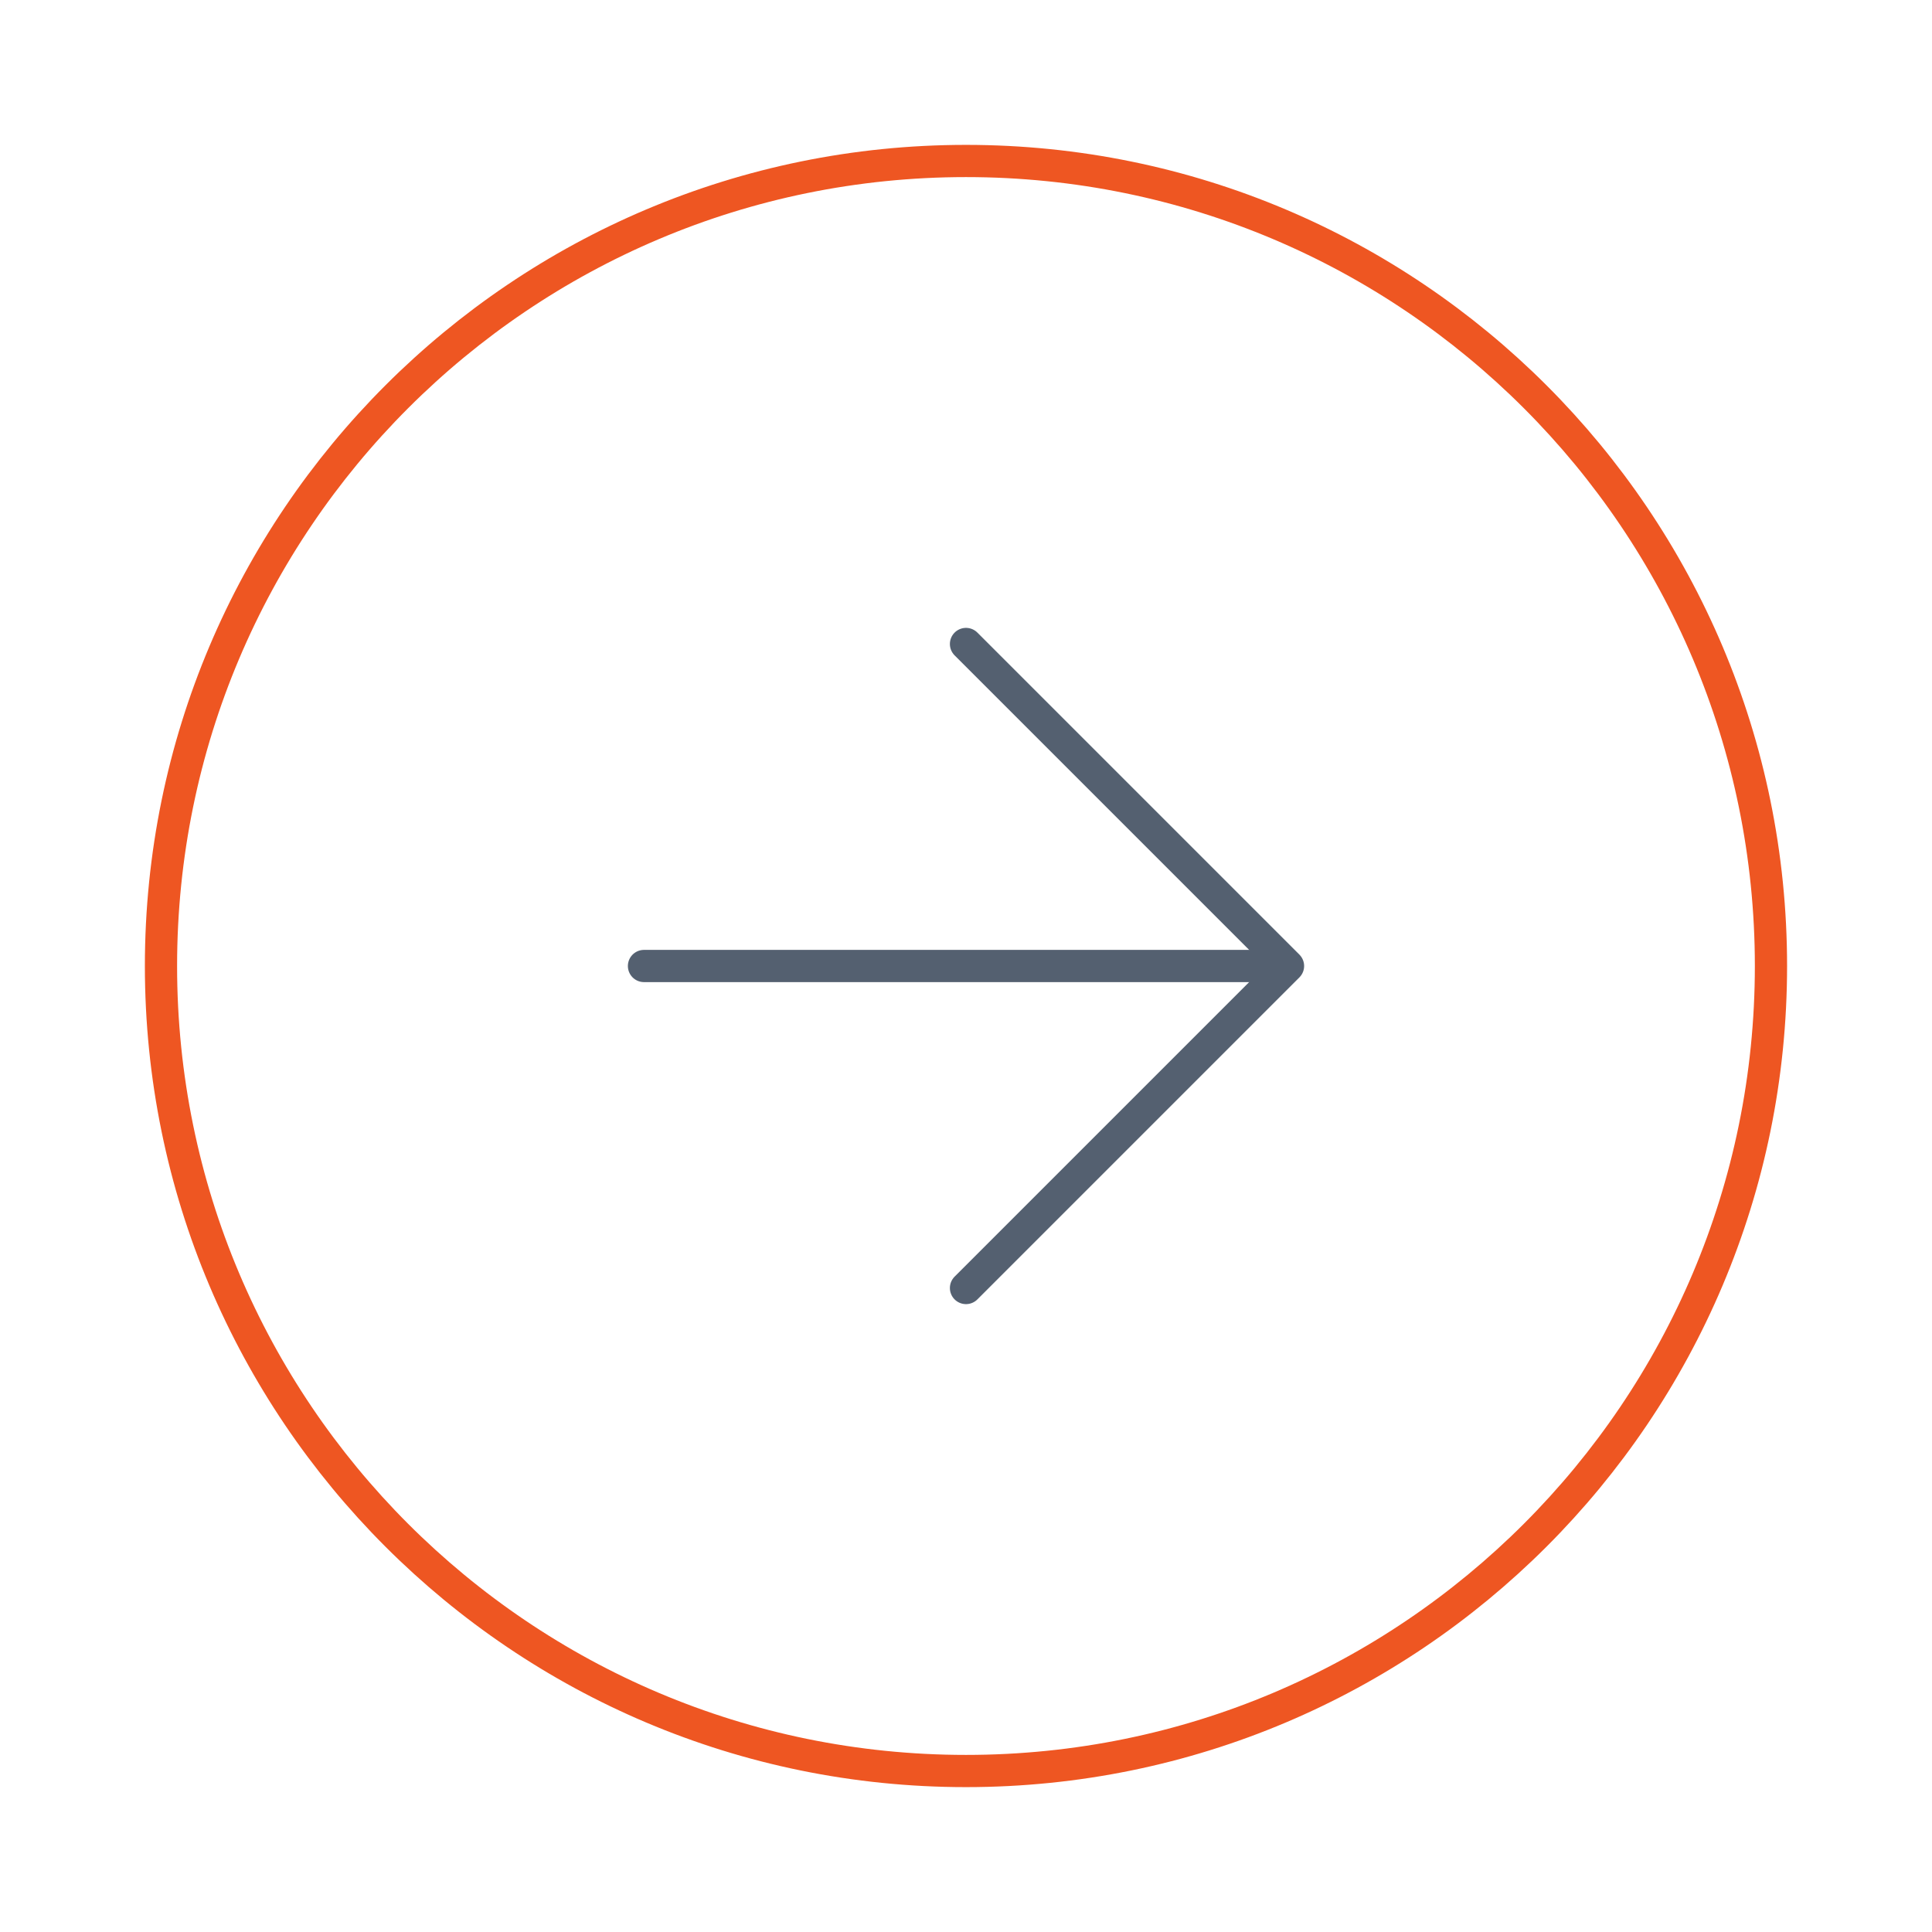 <svg width="40" height="40" viewBox="0 0 40 40" fill="none" xmlns="http://www.w3.org/2000/svg">
<g id="arrow-right-circle (2) 2">
<path id="Vector" d="M20 36.667C29.204 36.667 36.666 29.205 36.666 20C36.666 10.795 29.204 3.333 20 3.333C10.795 3.333 3.333 10.795 3.333 20C3.333 29.205 10.795 36.667 20 36.667Z" stroke="#EE5622" stroke-width="0.667" stroke-linecap="round" stroke-linejoin="round"/>
<path id="Vector_2" d="M20 26.667L26.667 20L20 13.333" stroke="#546070" stroke-width="0.667" stroke-linecap="round" stroke-linejoin="round"/>
<path id="Vector_3" d="M13.333 20H26.25" stroke="#546070" stroke-width="0.667" stroke-linecap="round" stroke-linejoin="round"/>
</g>
</svg>
